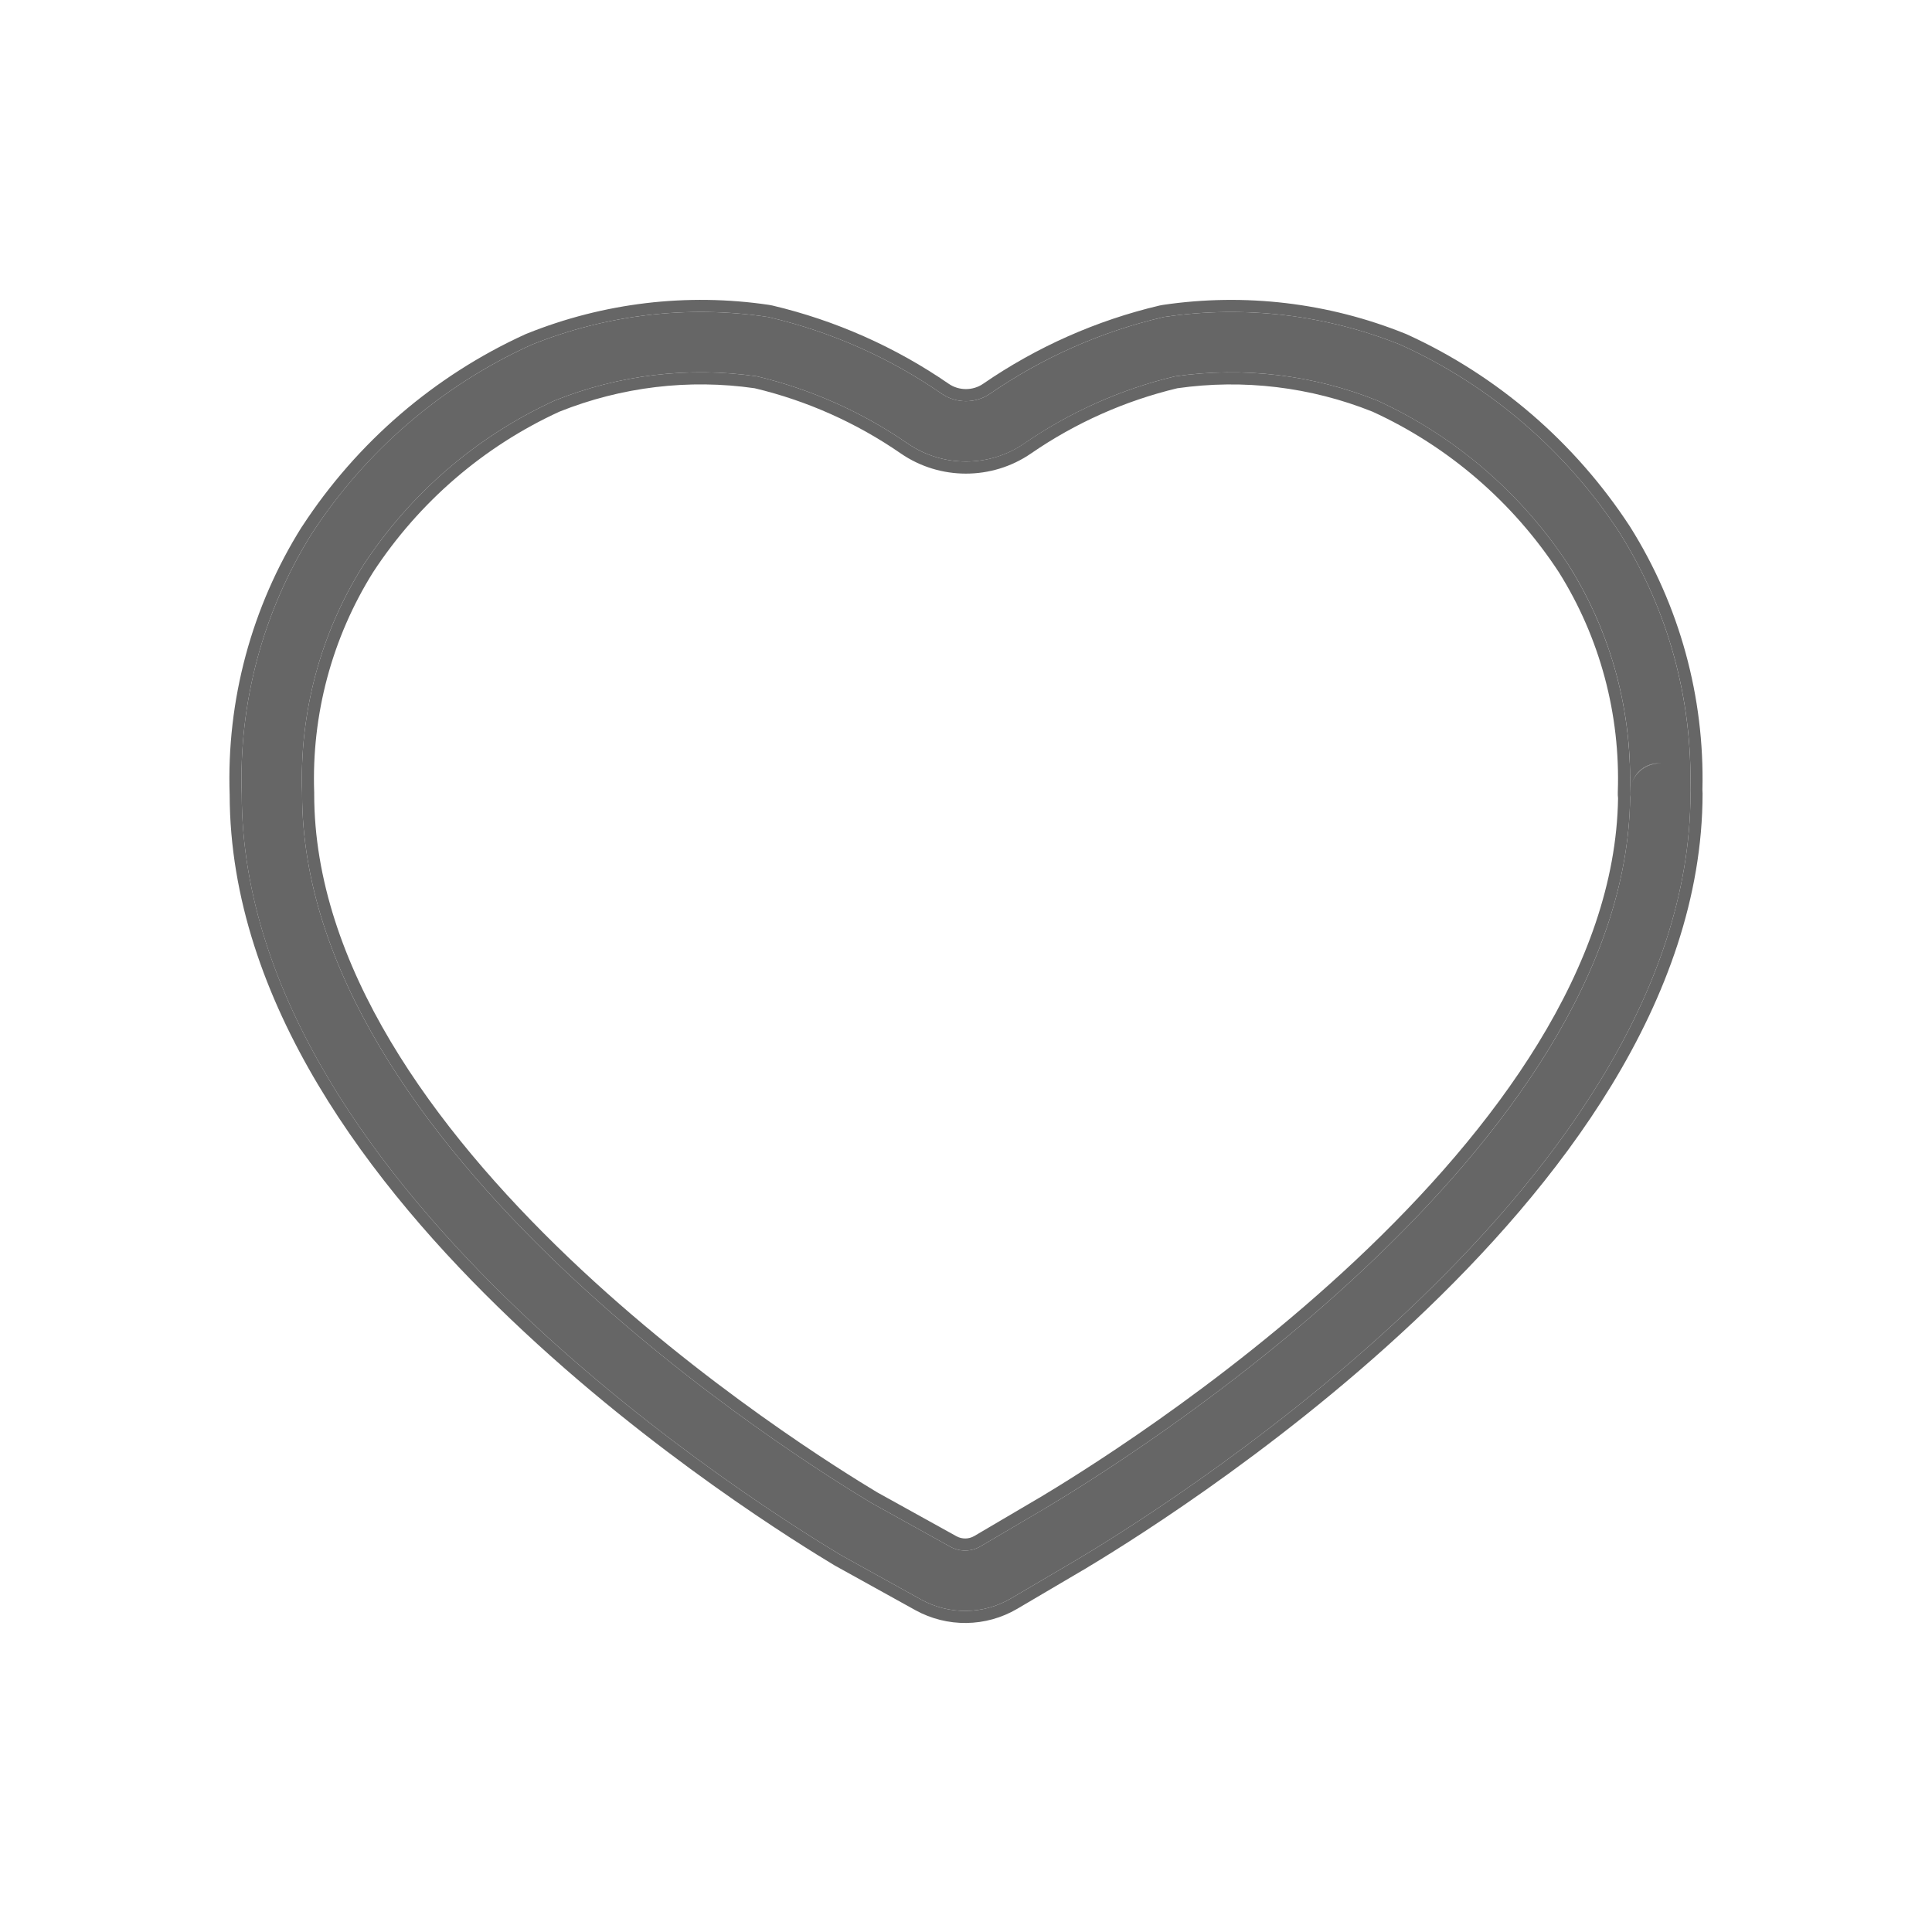 <svg width="24" height="24" viewBox="0 0 24 24" fill="none" xmlns="http://www.w3.org/2000/svg">
  <path fill-rule="evenodd" clip-rule="evenodd"
    d="M6.602 4.283C7.53 3.91 8.54 3.789 9.529 3.936C9.539 3.937 9.549 3.939 9.559 3.942C10.328 4.122 11.053 4.445 11.7 4.892C11.878 5.014 12.12 5.014 12.297 4.892C12.946 4.445 13.672 4.122 14.441 3.942C14.451 3.939 14.461 3.937 14.472 3.936C15.46 3.79 16.47 3.91 17.398 4.283C17.403 4.285 17.408 4.288 17.413 4.29C18.516 4.793 19.454 5.601 20.121 6.62C20.122 6.622 20.123 6.624 20.124 6.626C20.723 7.579 21.026 8.69 20.998 9.817C20.999 9.83 21 9.844 21 9.858C20.997 12.368 19.233 14.642 17.461 16.307C15.672 17.988 13.784 19.132 13.371 19.379L13.369 19.38L12.559 19.856C12.216 20.058 11.792 20.063 11.444 19.871L10.453 19.322C10.451 19.321 10.45 19.32 10.448 19.319C10.445 19.318 10.443 19.316 10.441 19.315C10.033 19.069 8.191 17.943 6.447 16.279C4.721 14.632 3.006 12.378 3.003 9.87C2.964 8.725 3.268 7.595 3.875 6.626C3.877 6.624 3.878 6.622 3.879 6.62C4.545 5.601 5.484 4.793 6.587 4.29C6.592 4.288 6.597 4.285 6.602 4.283ZM20.264 9.751C20.322 9.555 20.479 9.474 20.634 9.482C20.487 9.479 20.319 9.563 20.264 9.751ZM6.89 4.976C5.922 5.419 5.096 6.13 4.509 7.028C3.981 7.87 3.718 8.853 3.753 9.85C3.753 9.855 3.753 9.859 3.753 9.864C3.753 12.047 5.265 14.115 6.965 15.736C8.641 17.335 10.418 18.425 10.823 18.669L11.807 19.215C11.923 19.279 12.065 19.277 12.179 19.21L12.986 18.735C12.987 18.735 12.987 18.735 12.988 18.734C13.389 18.494 15.22 17.384 16.948 15.76C18.681 14.132 20.223 12.069 20.25 9.909C20.247 9.888 20.246 9.867 20.247 9.844C20.281 8.849 20.018 7.867 19.491 7.028C18.904 6.13 18.078 5.42 17.11 4.976C16.312 4.656 15.446 4.553 14.597 4.675C13.925 4.835 13.29 5.119 12.723 5.51C12.289 5.808 11.709 5.808 11.275 5.509C10.708 5.118 10.074 4.835 9.403 4.675C8.555 4.552 7.688 4.656 6.89 4.976Z"
    fill="#666666"></path>
  <path fill-rule="evenodd" clip-rule="evenodd"
    d="M6.587 4.29C6.592 4.288 6.597 4.285 6.602 4.283C7.53 3.91 8.54 3.789 9.529 3.936C9.539 3.937 9.549 3.939 9.559 3.942C10.328 4.122 11.053 4.445 11.7 4.892C11.878 5.014 12.12 5.014 12.297 4.892C12.946 4.445 13.672 4.122 14.441 3.942C14.451 3.939 14.461 3.937 14.472 3.936C15.46 3.79 16.47 3.91 17.398 4.283C17.403 4.285 17.408 4.288 17.413 4.29C18.516 4.793 19.454 5.601 20.121 6.62L20.124 6.626C20.723 7.579 21.027 8.69 20.998 9.817C20.999 9.83 21 9.844 21 9.858C20.997 12.368 19.233 14.642 17.461 16.307C15.672 17.988 13.784 19.132 13.371 19.379L13.369 19.38L12.559 19.856C12.216 20.058 11.792 20.063 11.444 19.871L10.453 19.322L10.448 19.319L10.441 19.315C10.033 19.069 8.191 17.943 6.447 16.279C4.721 14.632 3.007 12.378 3.003 9.87C2.964 8.725 3.268 7.595 3.875 6.626L3.879 6.62C4.546 5.601 5.484 4.793 6.587 4.29ZM2.853 9.873C2.813 8.699 3.125 7.54 3.748 6.546L3.754 6.538L3.754 6.538C4.435 5.495 5.396 4.668 6.524 4.153C6.531 4.15 6.539 4.147 6.546 4.144C7.498 3.761 8.535 3.637 9.551 3.787C9.565 3.789 9.579 3.792 9.594 3.795C10.38 3.981 11.123 4.311 11.786 4.768C11.912 4.855 12.086 4.855 12.212 4.768C12.876 4.311 13.62 3.98 14.406 3.795C14.421 3.792 14.435 3.789 14.45 3.787C15.464 3.638 16.501 3.76 17.454 4.144C17.461 4.147 17.468 4.15 17.476 4.153L17.413 4.29L17.476 4.153C18.604 4.668 19.564 5.495 20.246 6.538M20.246 6.538L20.251 6.546L20.251 6.546C20.864 7.522 21.176 8.659 21.148 9.812C21.149 9.827 21.15 9.843 21.15 9.858C21.147 12.435 19.34 14.747 17.564 16.416C15.763 18.108 13.864 19.259 13.448 19.508L13.448 19.508L13.445 19.509L13.445 19.509L12.635 19.986C12.246 20.214 11.766 20.22 11.371 20.002L10.38 19.453L10.453 19.322L10.38 19.453L10.373 19.449L10.364 19.444L10.441 19.316L10.364 19.444C9.953 19.196 8.1 18.063 6.344 16.387C4.612 14.735 2.858 12.444 2.853 9.873M20.249 9.9C20.249 9.903 20.249 9.906 20.25 9.909C20.223 12.068 18.681 14.132 16.948 15.76C15.22 17.384 13.389 18.494 12.988 18.734L12.987 18.735L12.179 19.21L12.103 19.081L12.91 18.606L12.911 18.606L12.911 18.606L12.911 18.606C13.309 18.367 15.129 17.263 16.845 15.651C18.57 14.03 20.069 12.007 20.1 9.916C20.097 9.891 20.096 9.865 20.097 9.839C20.13 8.874 19.875 7.922 19.365 7.109C18.794 6.236 17.991 5.545 17.05 5.114C16.281 4.806 15.444 4.706 14.625 4.823C13.974 4.979 13.358 5.254 12.808 5.633C12.323 5.967 11.675 5.967 11.19 5.633C10.64 5.253 10.025 4.978 9.375 4.823C8.556 4.705 7.72 4.806 6.949 5.114C6.009 5.545 5.206 6.236 4.635 7.108C4.124 7.925 3.869 8.878 3.903 9.845C3.903 9.851 3.903 9.857 3.903 9.864C3.903 11.982 5.375 14.011 7.069 15.628C8.729 17.212 10.491 18.294 10.898 18.539L11.88 19.083C11.95 19.122 12.034 19.121 12.103 19.081L12.179 19.21C12.065 19.277 11.923 19.279 11.807 19.215L10.823 18.669C10.418 18.425 8.641 17.335 6.965 15.736C5.265 14.115 3.753 12.047 3.753 9.864C3.753 9.859 3.753 9.855 3.753 9.85C3.718 8.853 3.981 7.87 4.509 7.028C5.096 6.13 5.922 5.419 6.89 4.976C7.688 4.656 8.555 4.552 9.403 4.675C10.074 4.835 10.708 5.118 11.275 5.509C11.709 5.808 12.289 5.808 12.723 5.509C13.29 5.119 13.925 4.835 14.597 4.675C15.446 4.553 16.312 4.656 17.11 4.976C18.078 5.419 18.904 6.13 19.491 7.028C19.954 7.766 20.214 8.614 20.246 9.485C20.246 9.486 20.247 9.488 20.247 9.49C20.25 9.575 20.251 9.661 20.249 9.746C20.249 9.779 20.248 9.811 20.247 9.844C20.246 9.863 20.247 9.882 20.249 9.9ZM20.264 9.751C20.289 9.664 20.339 9.6 20.399 9.556C20.469 9.504 20.555 9.481 20.634 9.482C20.551 9.478 20.467 9.499 20.398 9.55C20.339 9.594 20.291 9.66 20.264 9.751Z"
    fill="#666666"></path>
</svg>